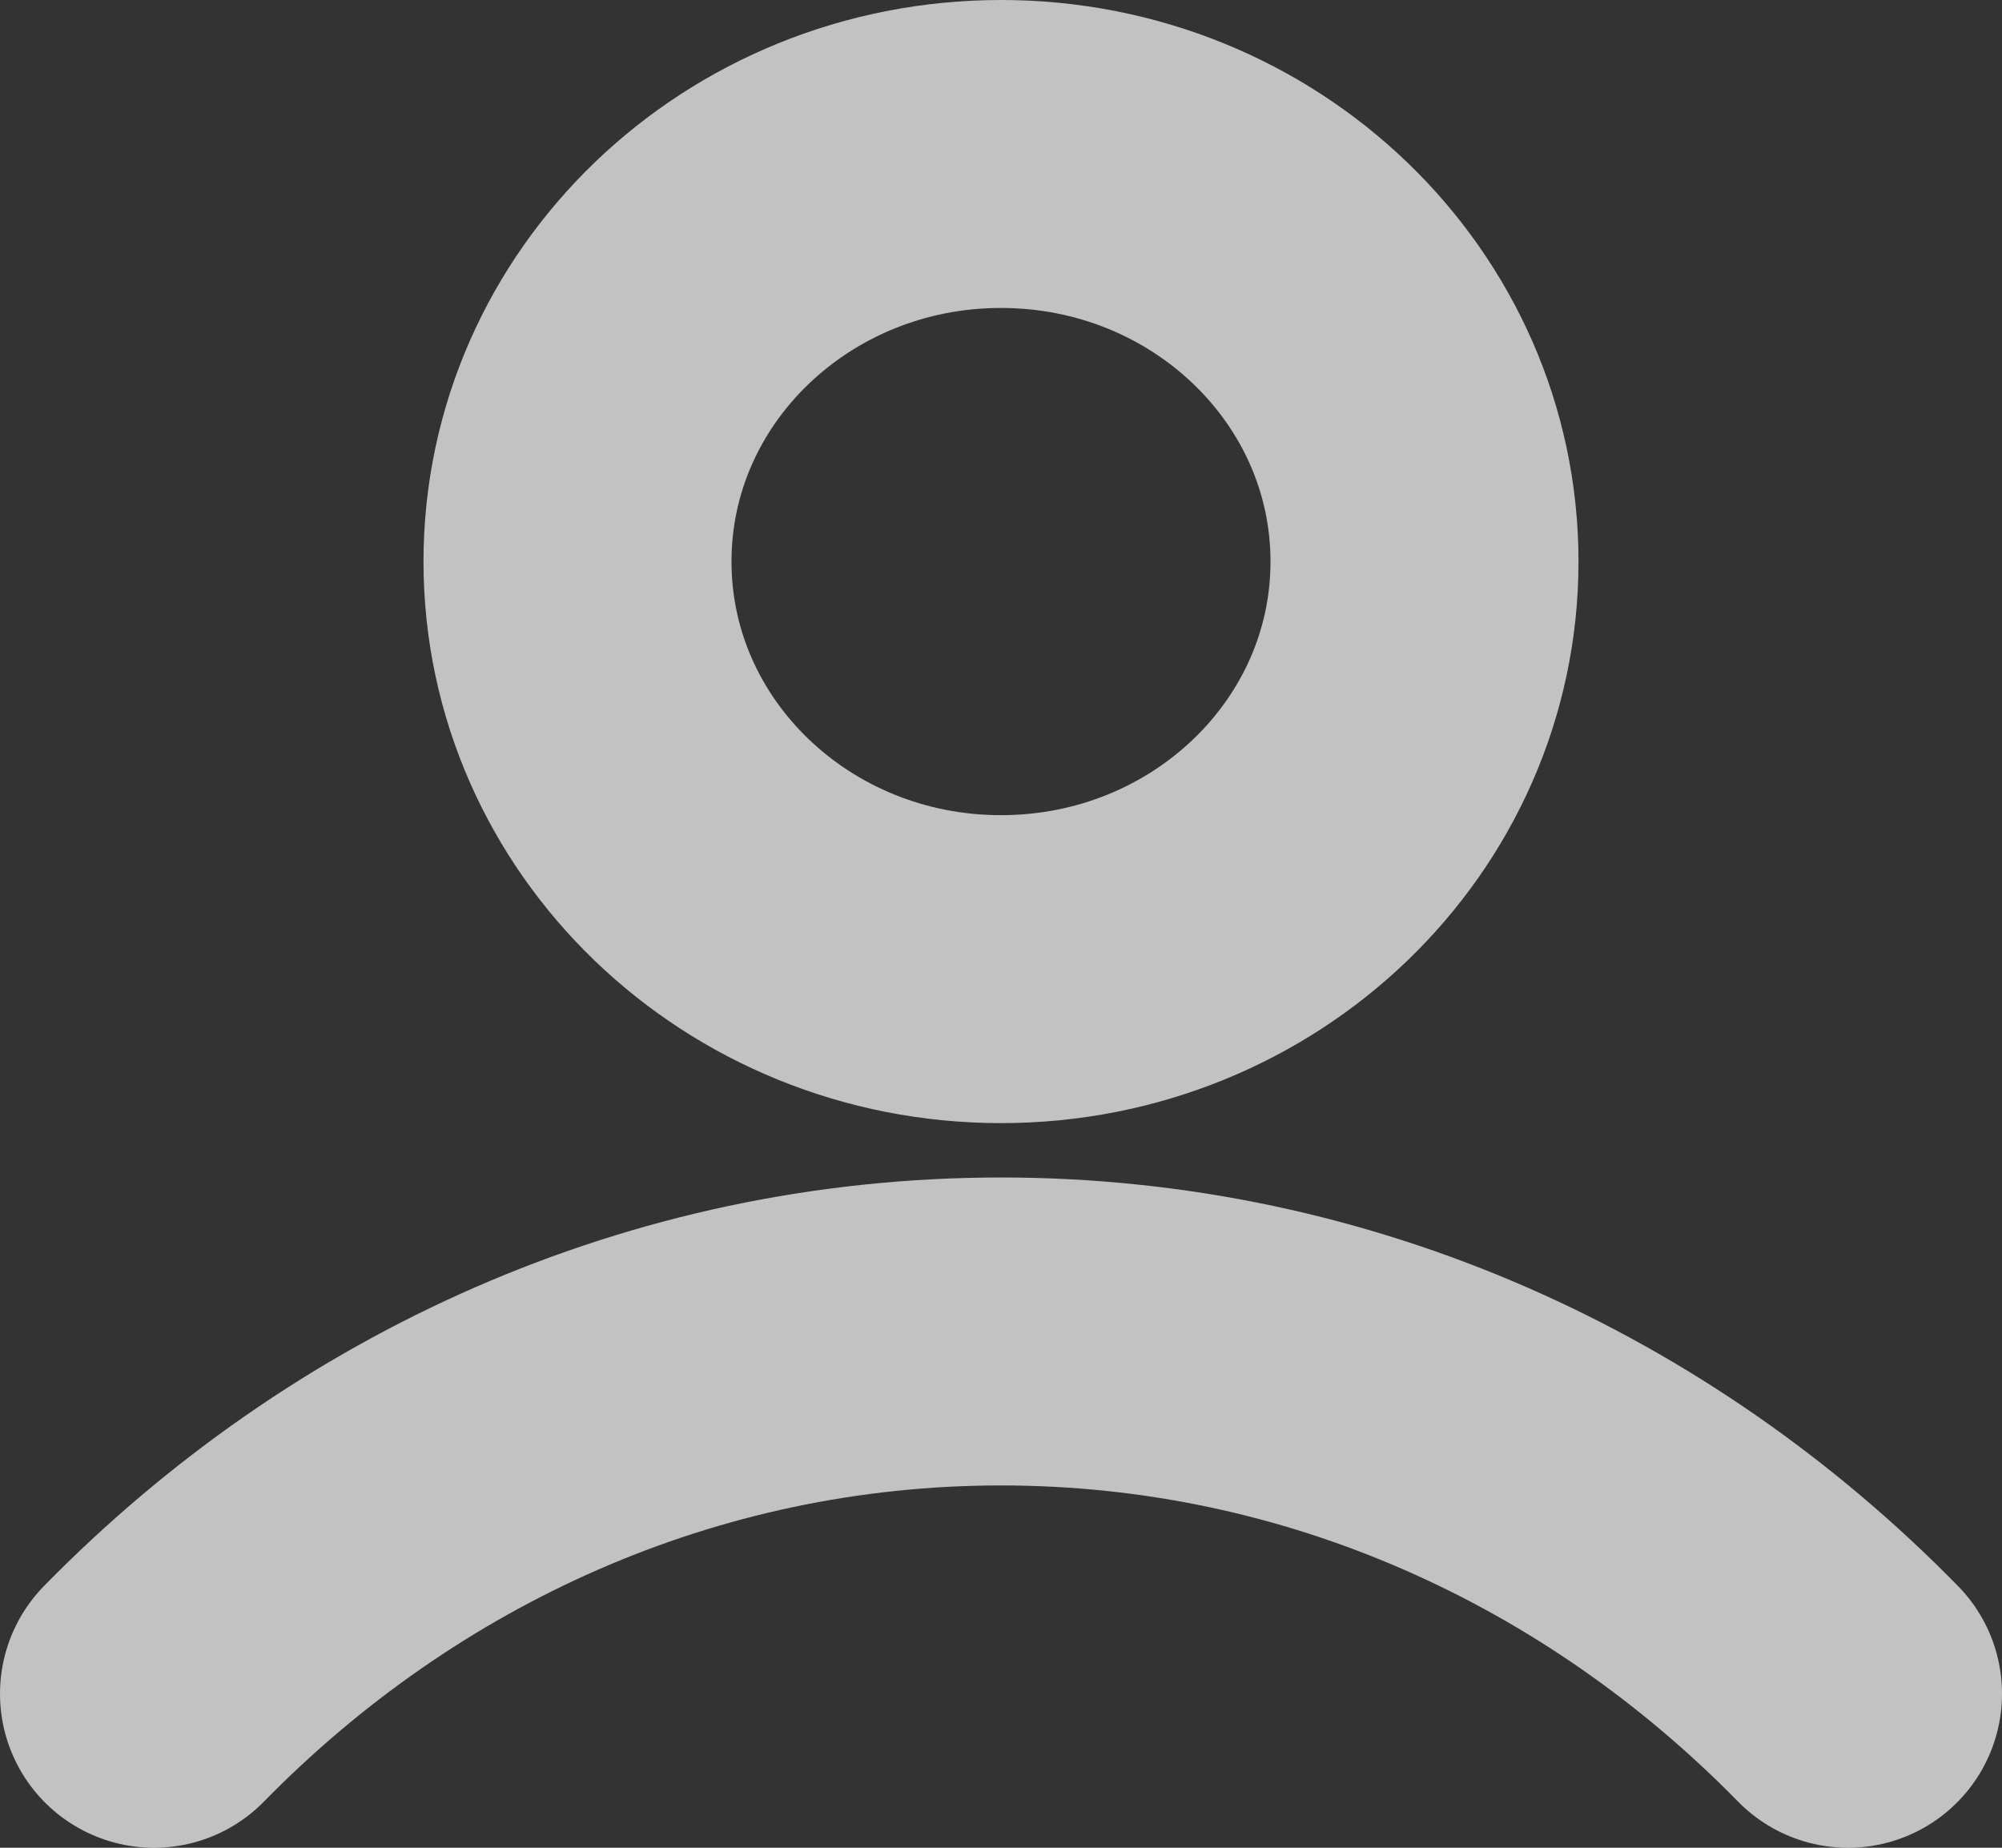 <svg width="13" height="12" viewBox="0 0 13 12" fill="none" xmlns="http://www.w3.org/2000/svg">
<rect x="0" y="0" width="13" height="12" fill="#333333" stroke="none"/>
<path d="M1 11C2.427 9.543 4.365 8.647 6.5 8.647C8.635 8.647 10.573 9.543 12 11M9.25 3.647C9.25 5.109 8.019 6.294 6.5 6.294C4.981 6.294 3.75 5.109 3.75 3.647C3.75 2.185 4.981 1 6.5 1C8.019 1 9.25 2.185 9.25 3.647Z" stroke="white" stroke-opacity="0.7" stroke-width="2" stroke-linecap="round" stroke-linejoin="round"/>
</svg>
